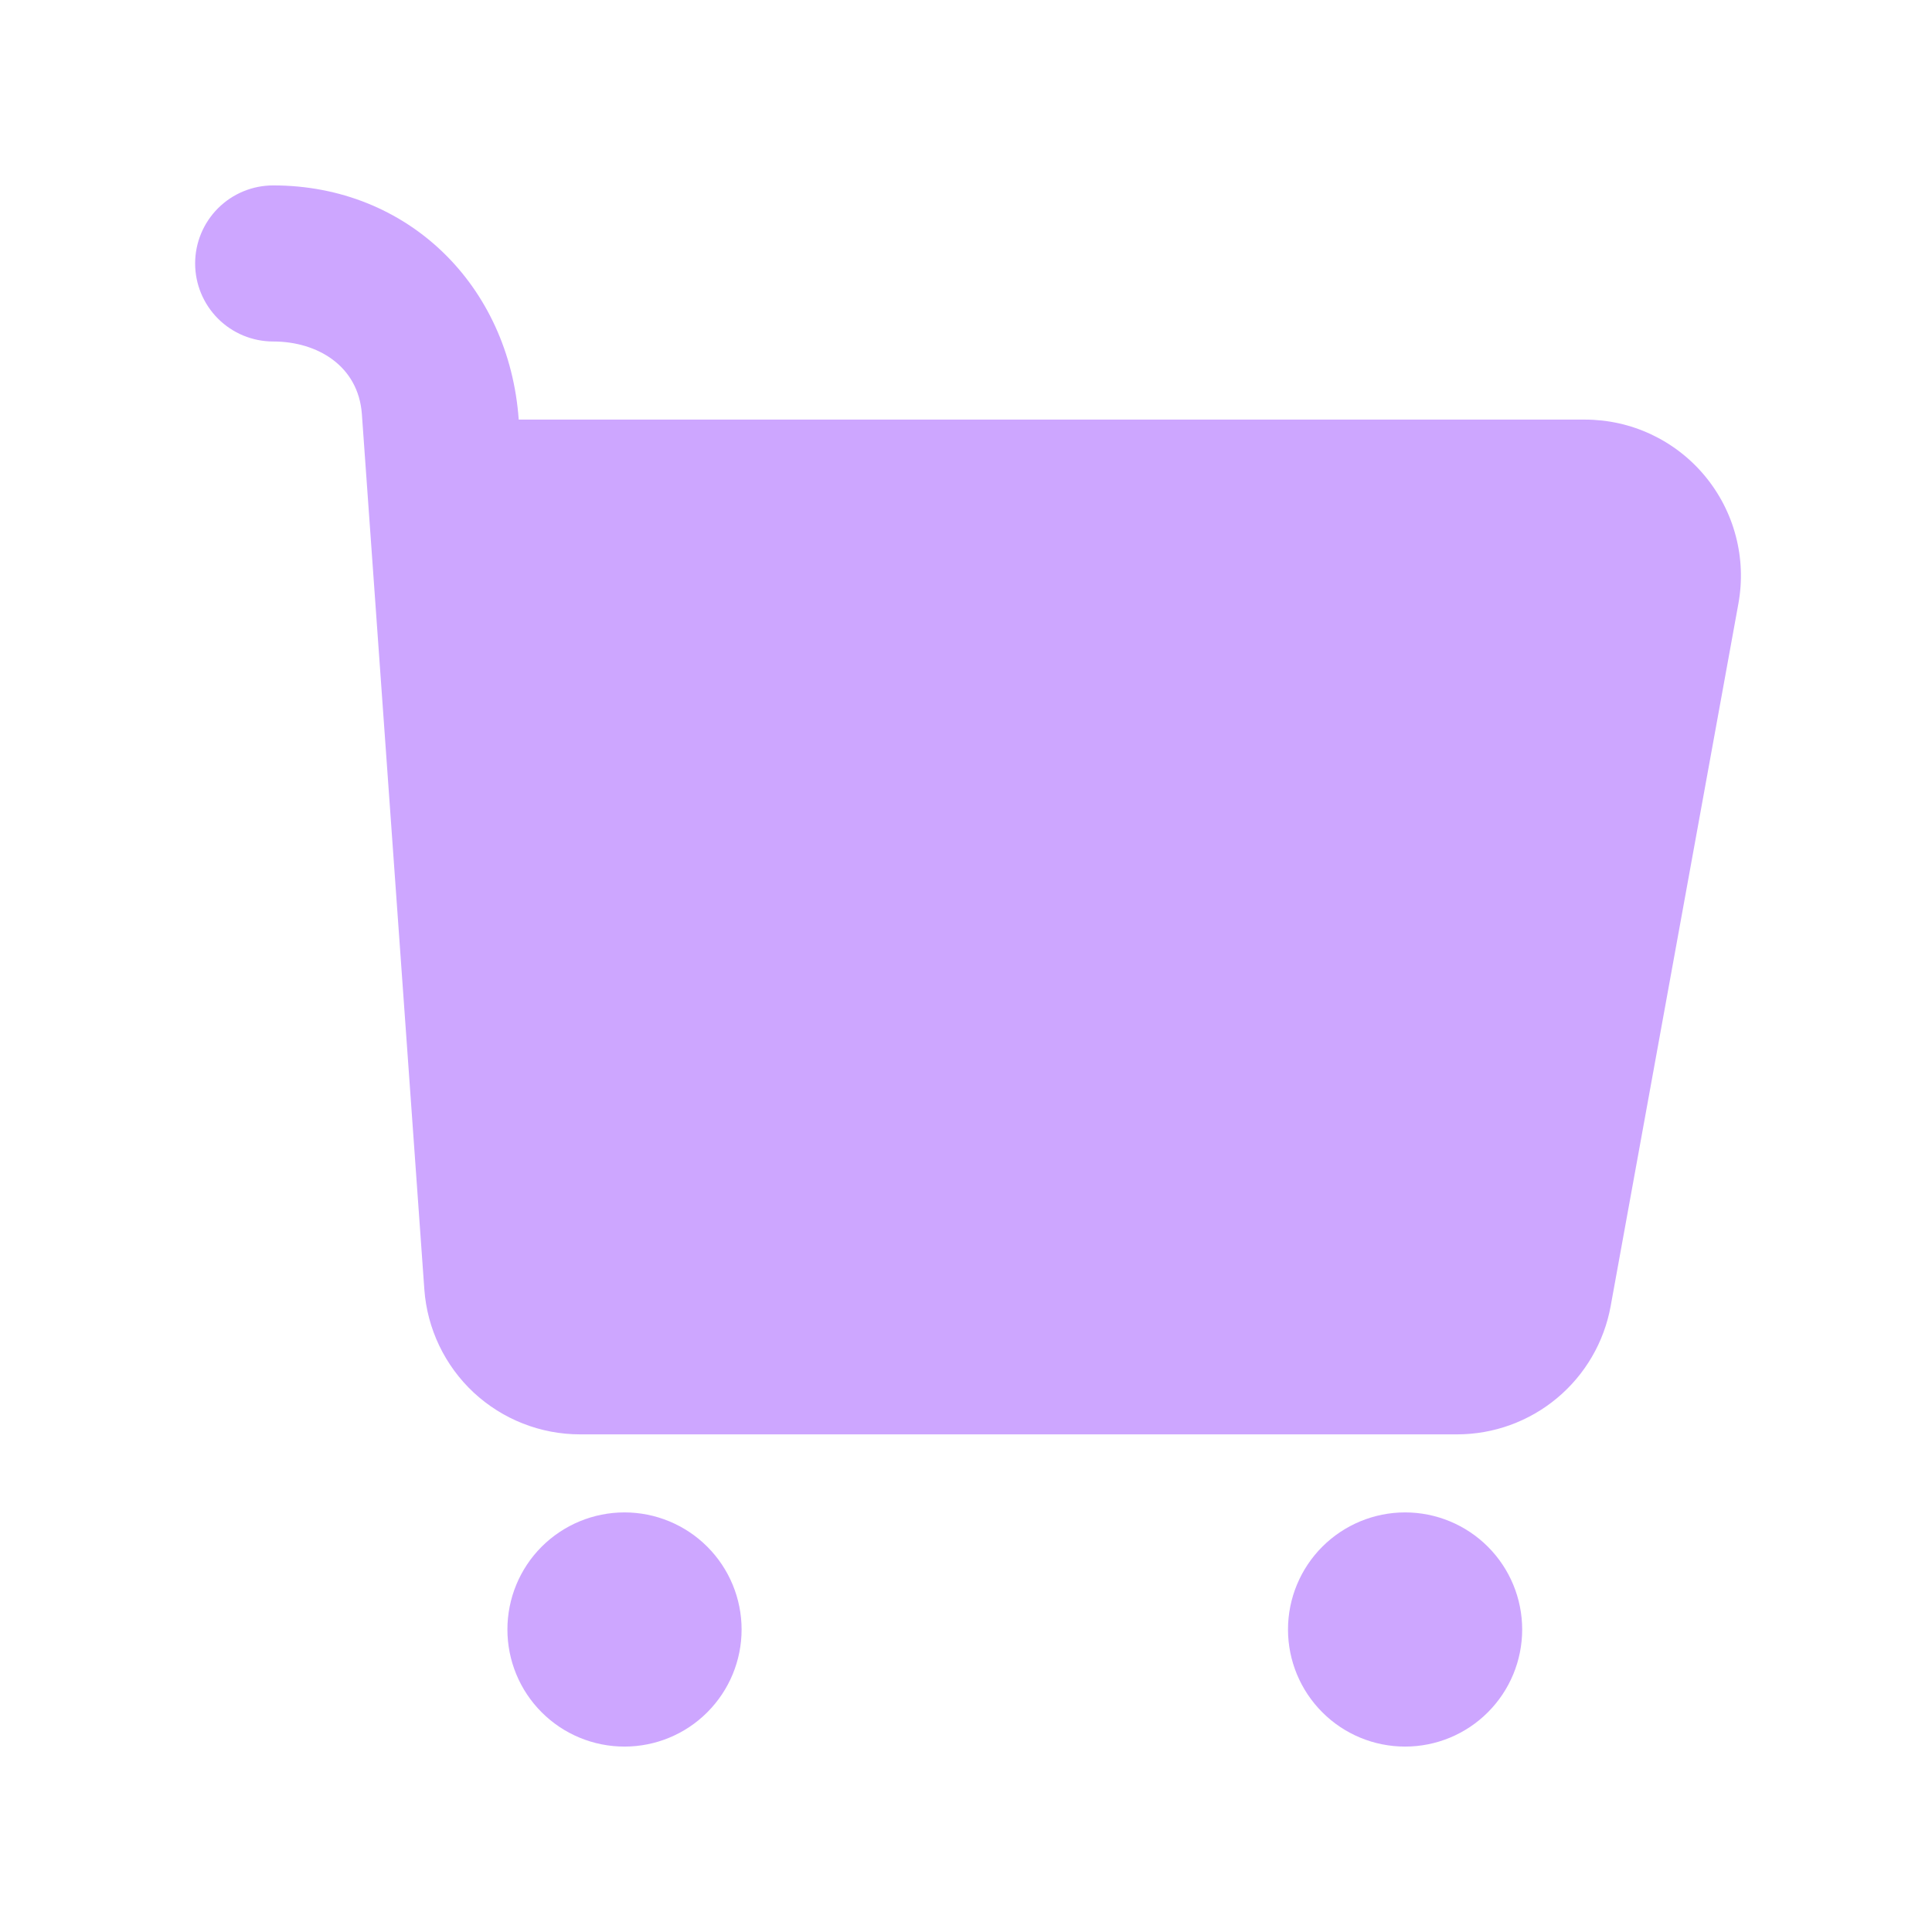 <svg width="33" height="33" viewBox="0 0 33 33" fill="none" xmlns="http://www.w3.org/2000/svg">
<path d="M10.667 25.833C11.197 25.833 11.706 26.044 12.081 26.419C12.456 26.794 12.667 27.303 12.667 27.833C12.667 28.364 12.456 28.872 12.081 29.247C11.706 29.623 11.197 29.833 10.667 29.833C10.136 29.833 9.627 29.623 9.252 29.247C8.877 28.872 8.667 28.364 8.667 27.833C8.667 27.303 8.877 26.794 9.252 26.419C9.627 26.044 10.136 25.833 10.667 25.833ZM24 25.833C24.53 25.833 25.039 26.044 25.414 26.419C25.789 26.794 26 27.303 26 27.833C26 28.364 25.789 28.872 25.414 29.247C25.039 29.623 24.53 29.833 24 29.833C23.47 29.833 22.961 29.623 22.586 29.247C22.211 28.872 22 28.364 22 27.833C22 27.303 22.211 26.794 22.586 26.419C22.961 26.044 23.47 25.833 24 25.833ZM4.667 3.167C6.968 3.167 8.697 4.877 8.86 7.167H27.069C27.46 7.167 27.846 7.252 28.2 7.418C28.553 7.583 28.867 7.825 29.117 8.125C29.367 8.425 29.549 8.776 29.648 9.154C29.748 9.531 29.763 9.926 29.693 10.311L27.511 22.311C27.399 22.925 27.075 23.481 26.595 23.881C26.116 24.281 25.511 24.5 24.887 24.5H9.908C9.233 24.5 8.584 24.244 8.09 23.785C7.597 23.325 7.296 22.695 7.248 22.023L6.181 7.072C6.12 6.247 5.419 5.833 4.667 5.833C4.313 5.833 3.974 5.693 3.724 5.443C3.474 5.193 3.333 4.854 3.333 4.5C3.333 4.146 3.474 3.807 3.724 3.557C3.974 3.307 4.313 3.167 4.667 3.167Z" fill="#CDA6FF"/>
</svg>
